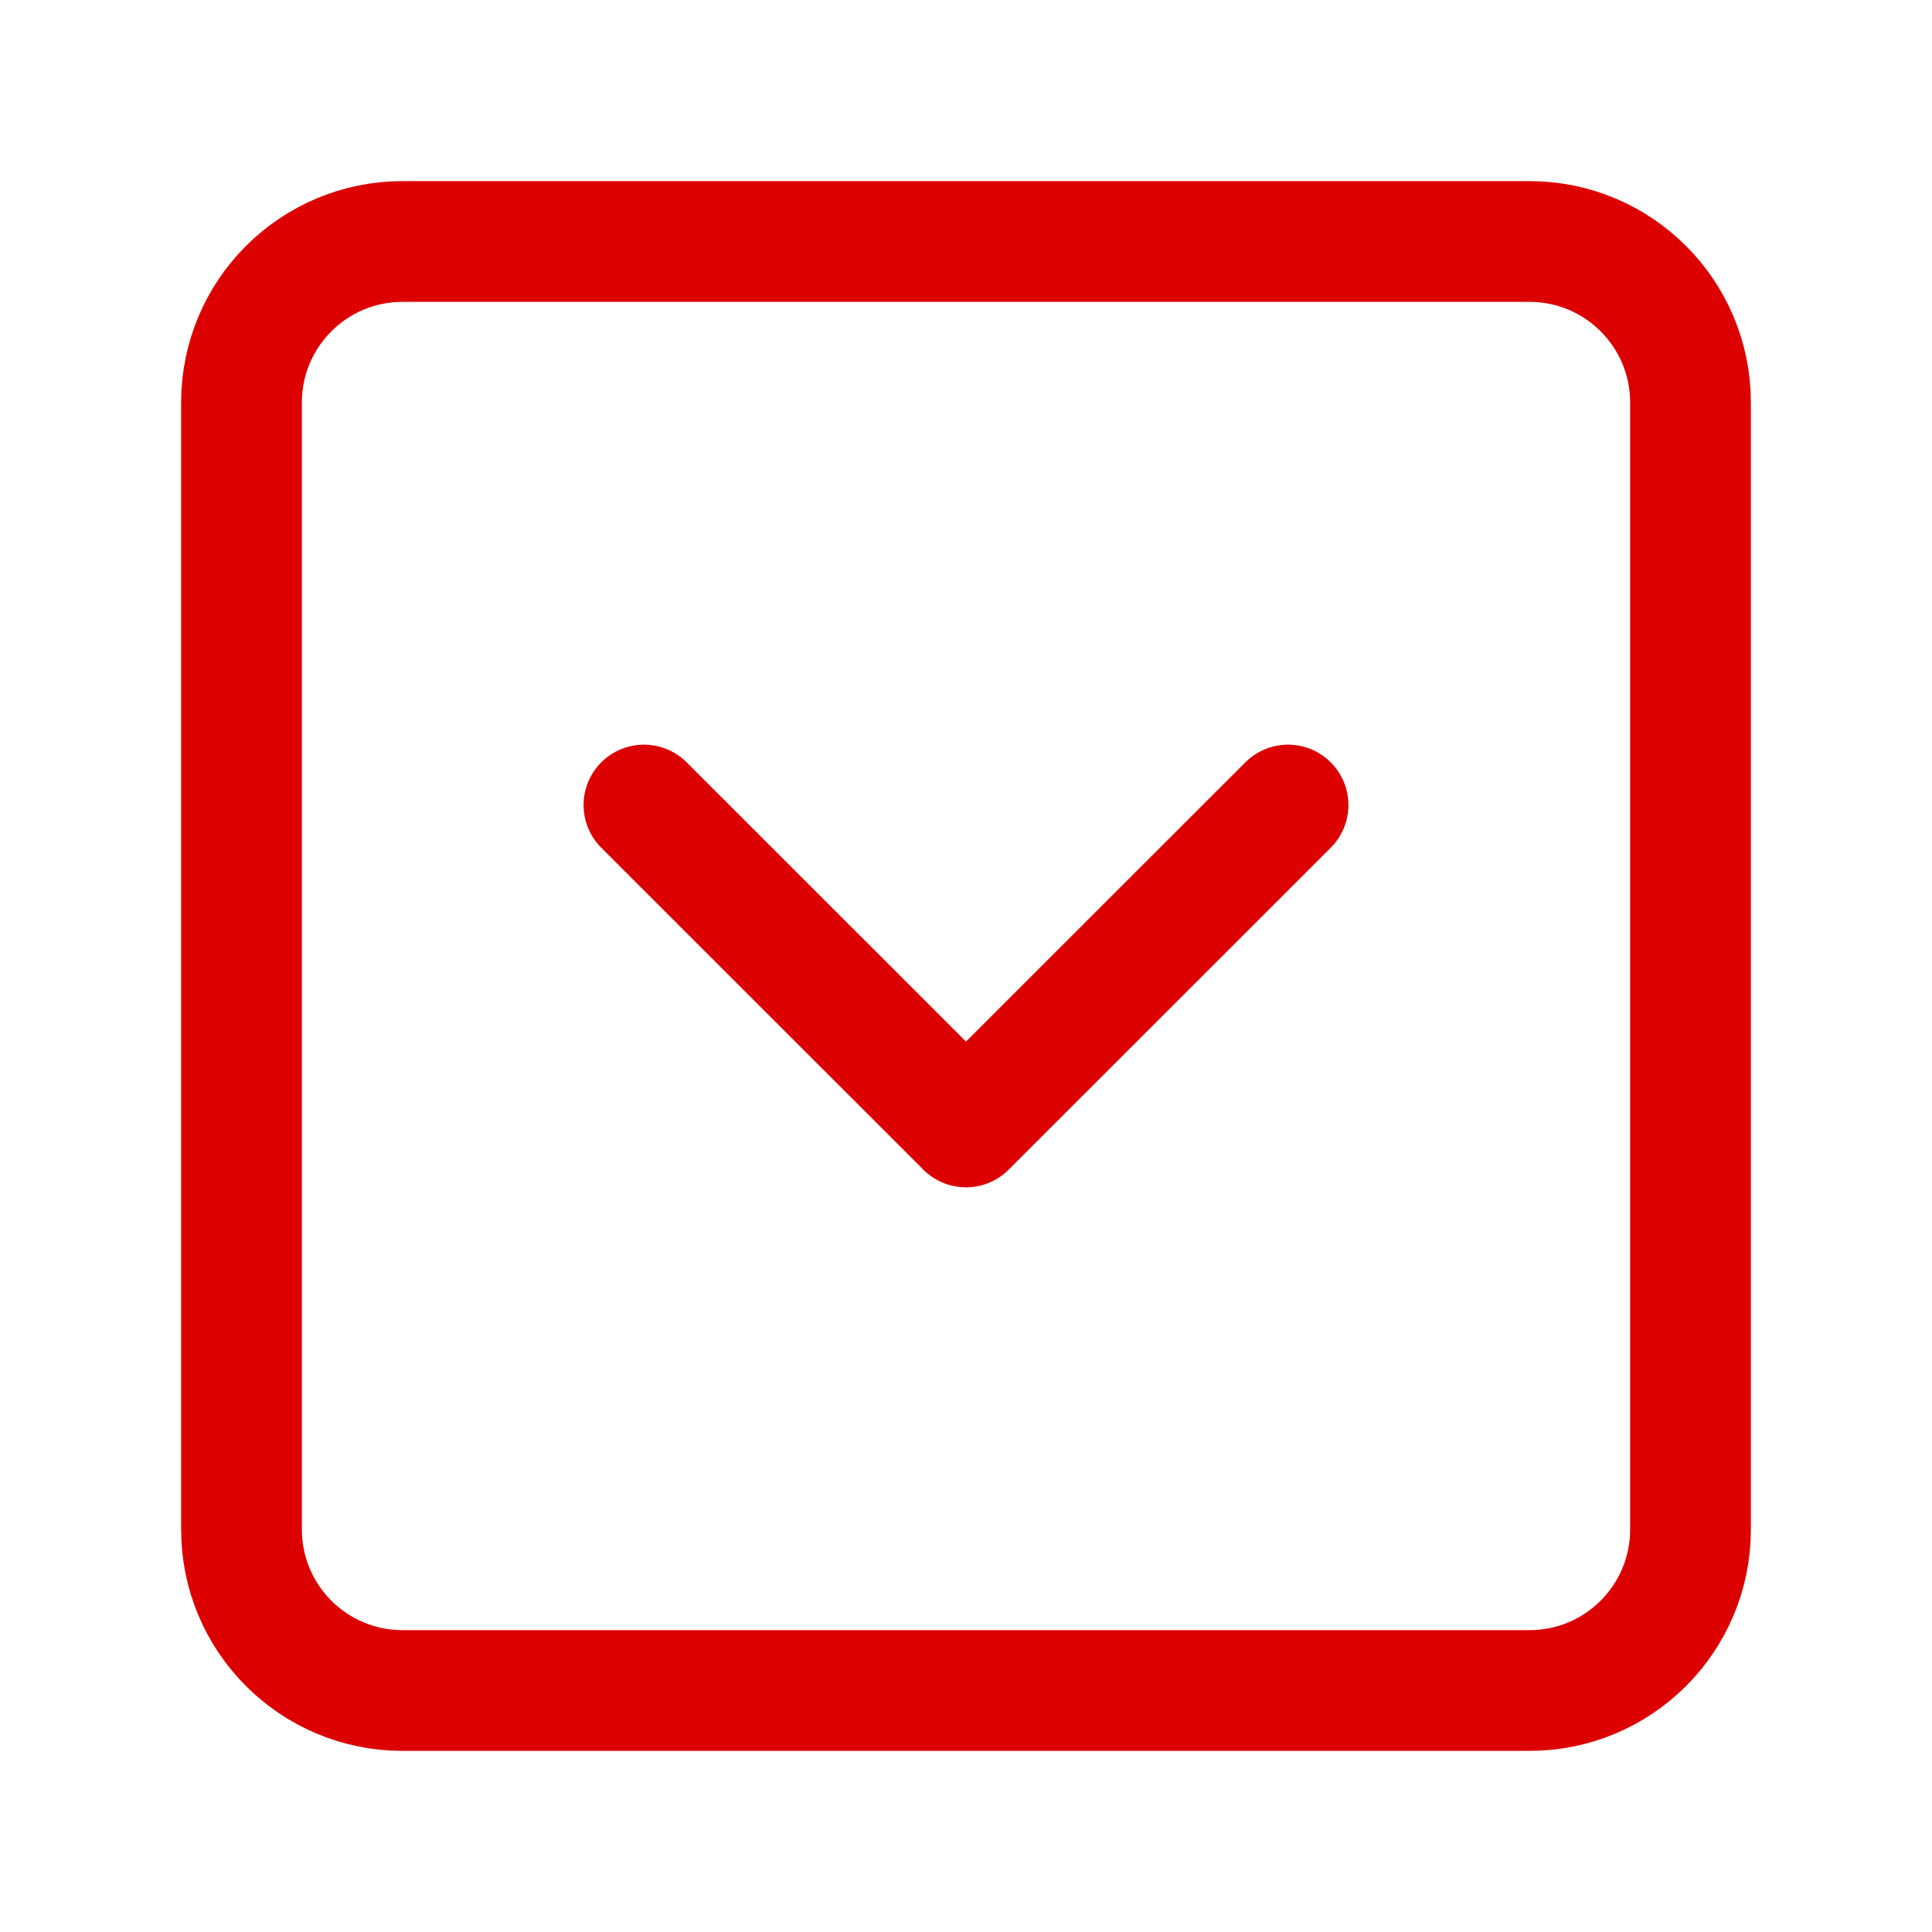 <svg width="16" height="16" viewBox="0 0 16 16" fill="none" xmlns="http://www.w3.org/2000/svg">
<path d="M12.667 2H3.333C2.597 2 2 2.597 2 3.333V12.667C2 13.403 2.597 14 3.333 14H12.667C13.403 14 14 13.403 14 12.667V3.333C14 2.597 13.403 2 12.667 2Z" stroke="#DD0000" stroke-linecap="round" stroke-linejoin="round"/>
<path d="M5.333 6.667L8 9.333L10.667 6.667" stroke="#DD0000" stroke-linecap="round" stroke-linejoin="round"/>
</svg>
